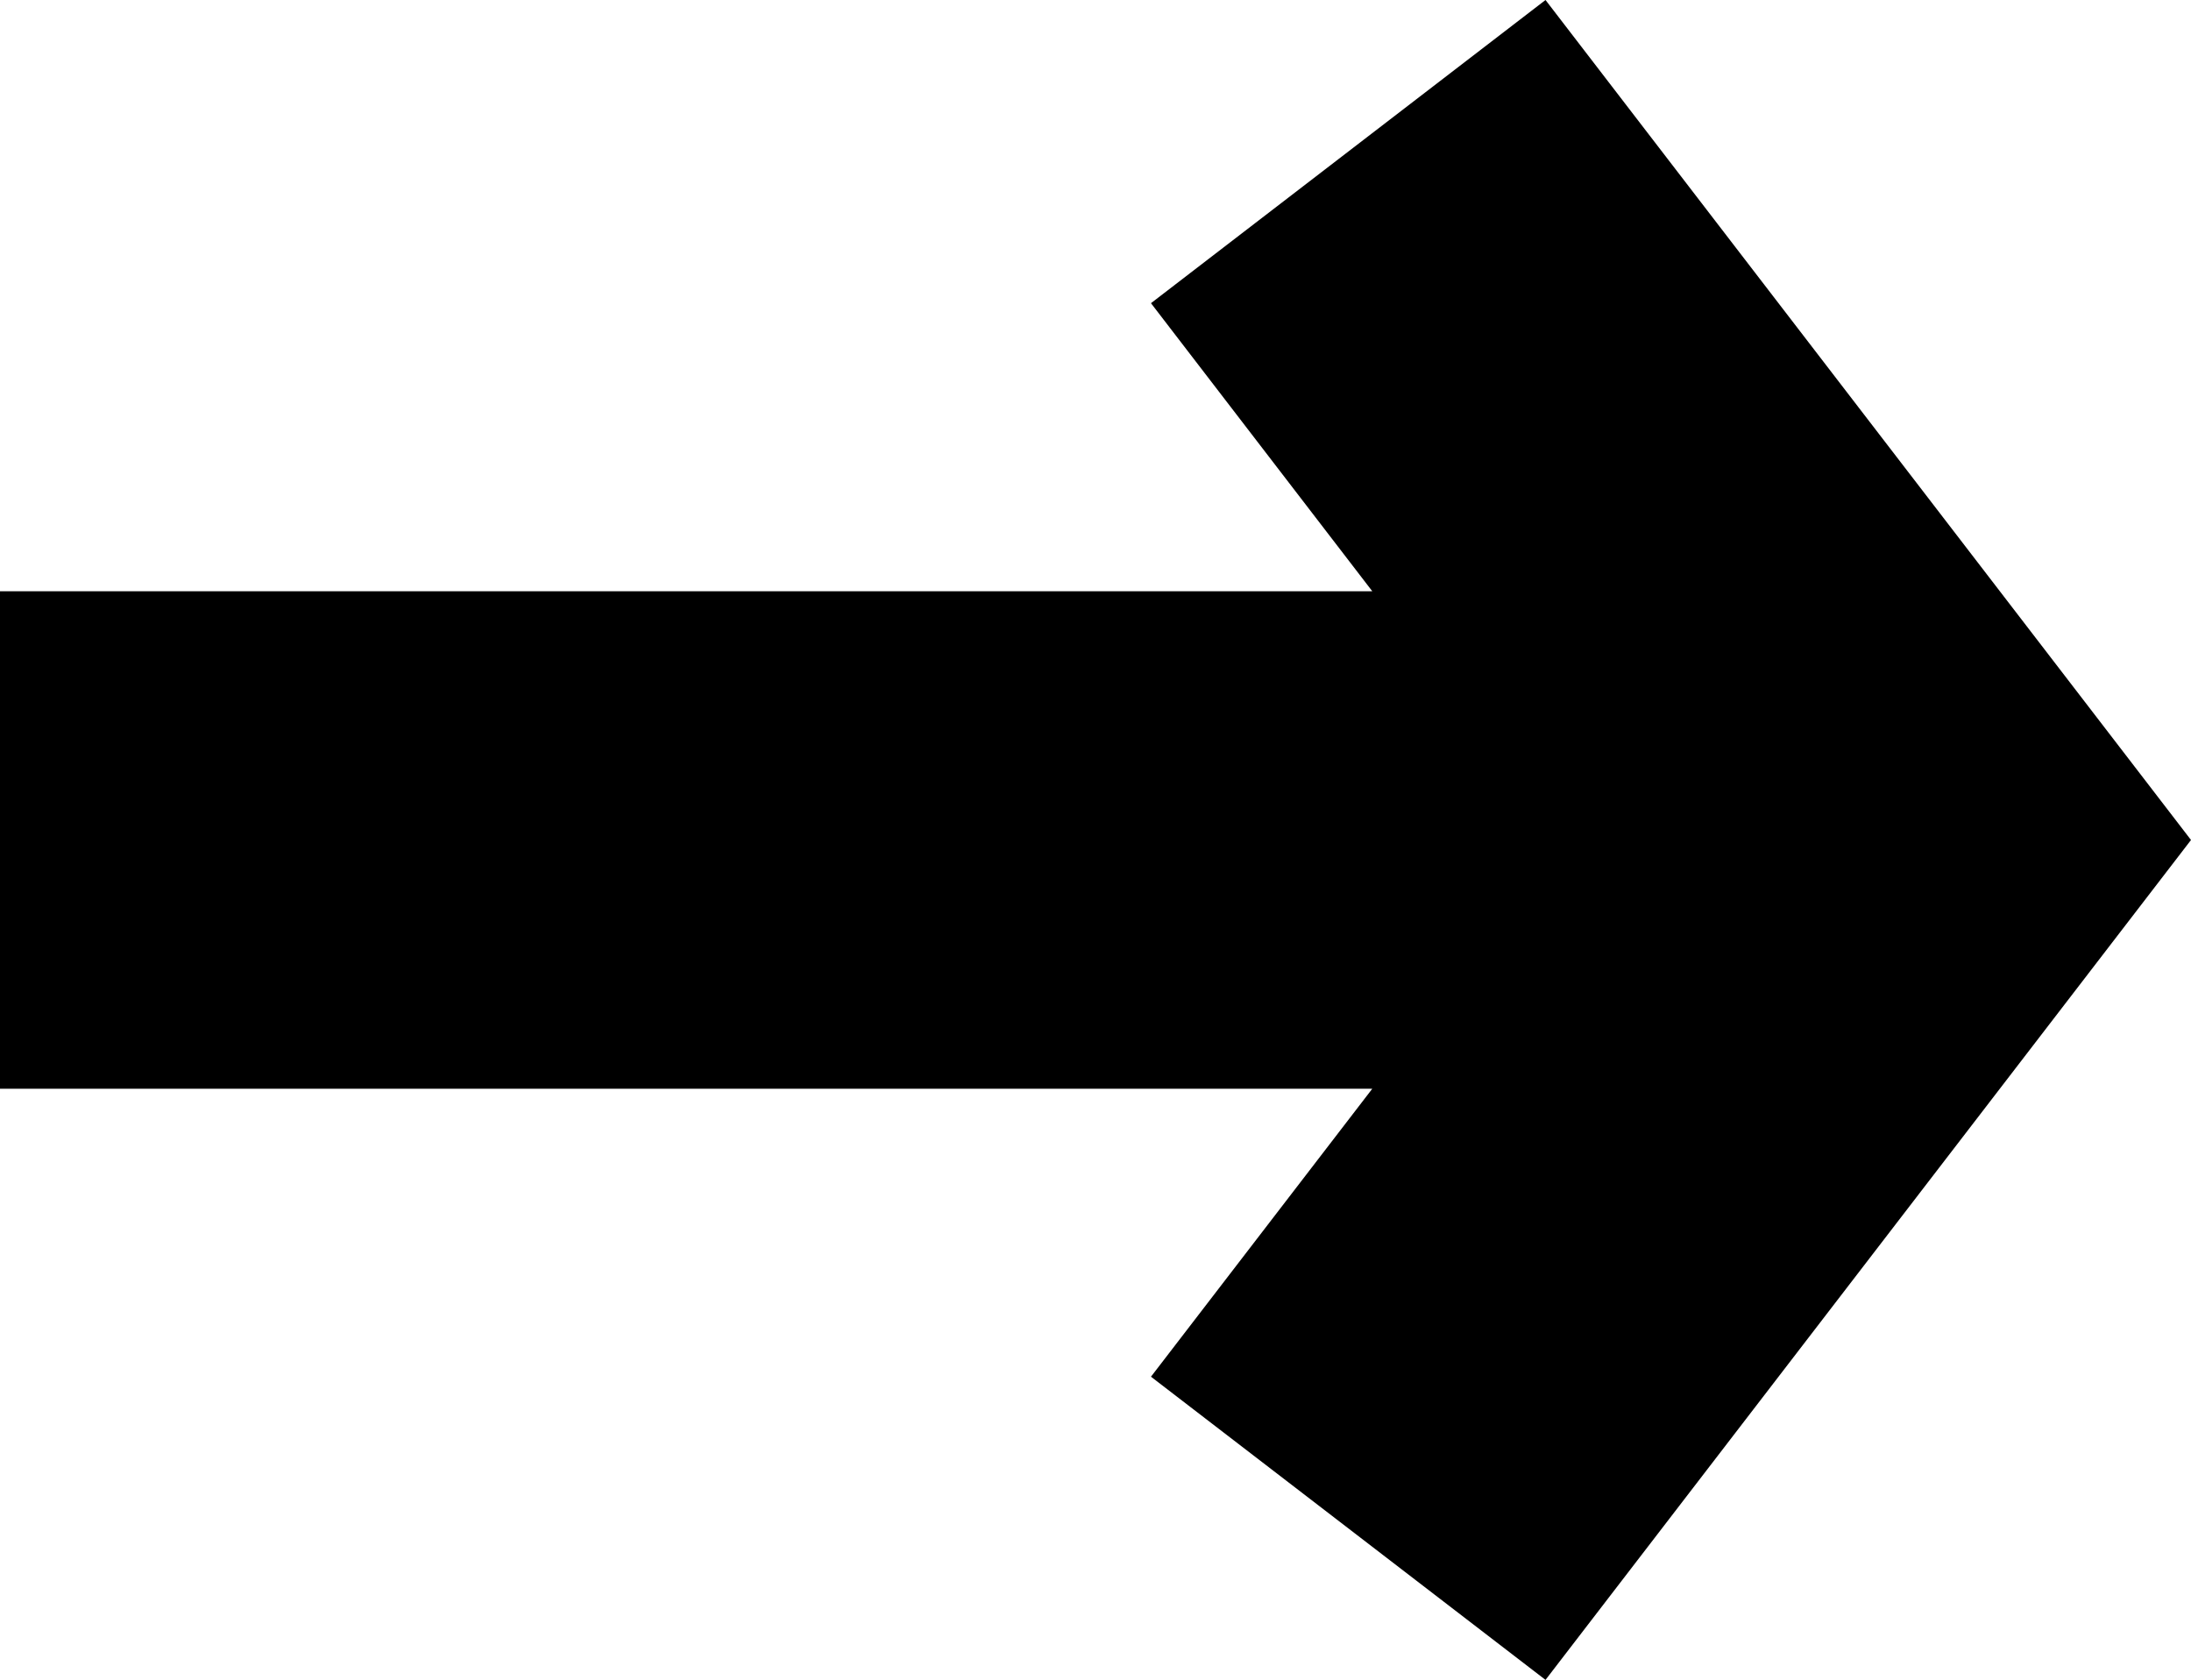 <?xml version="1.0" encoding="UTF-8"?>
<svg id="_Слой_1" data-name="Слой 1" xmlns="http://www.w3.org/2000/svg" version="1.1" viewBox="0 0 22.019 16.883">
  <defs>
    <style>
      .cls-1 {
        fill: #000;
        stroke-width: 0px;
      }
    </style>
  </defs>
  <polygon class="cls-1" points="15.532 0 11.567 3.047 13.791 5.942 0 5.942 0 10.942 13.791 10.942 11.567 13.836 15.532 16.883 22.019 8.442 15.532 0"/>
</svg>
